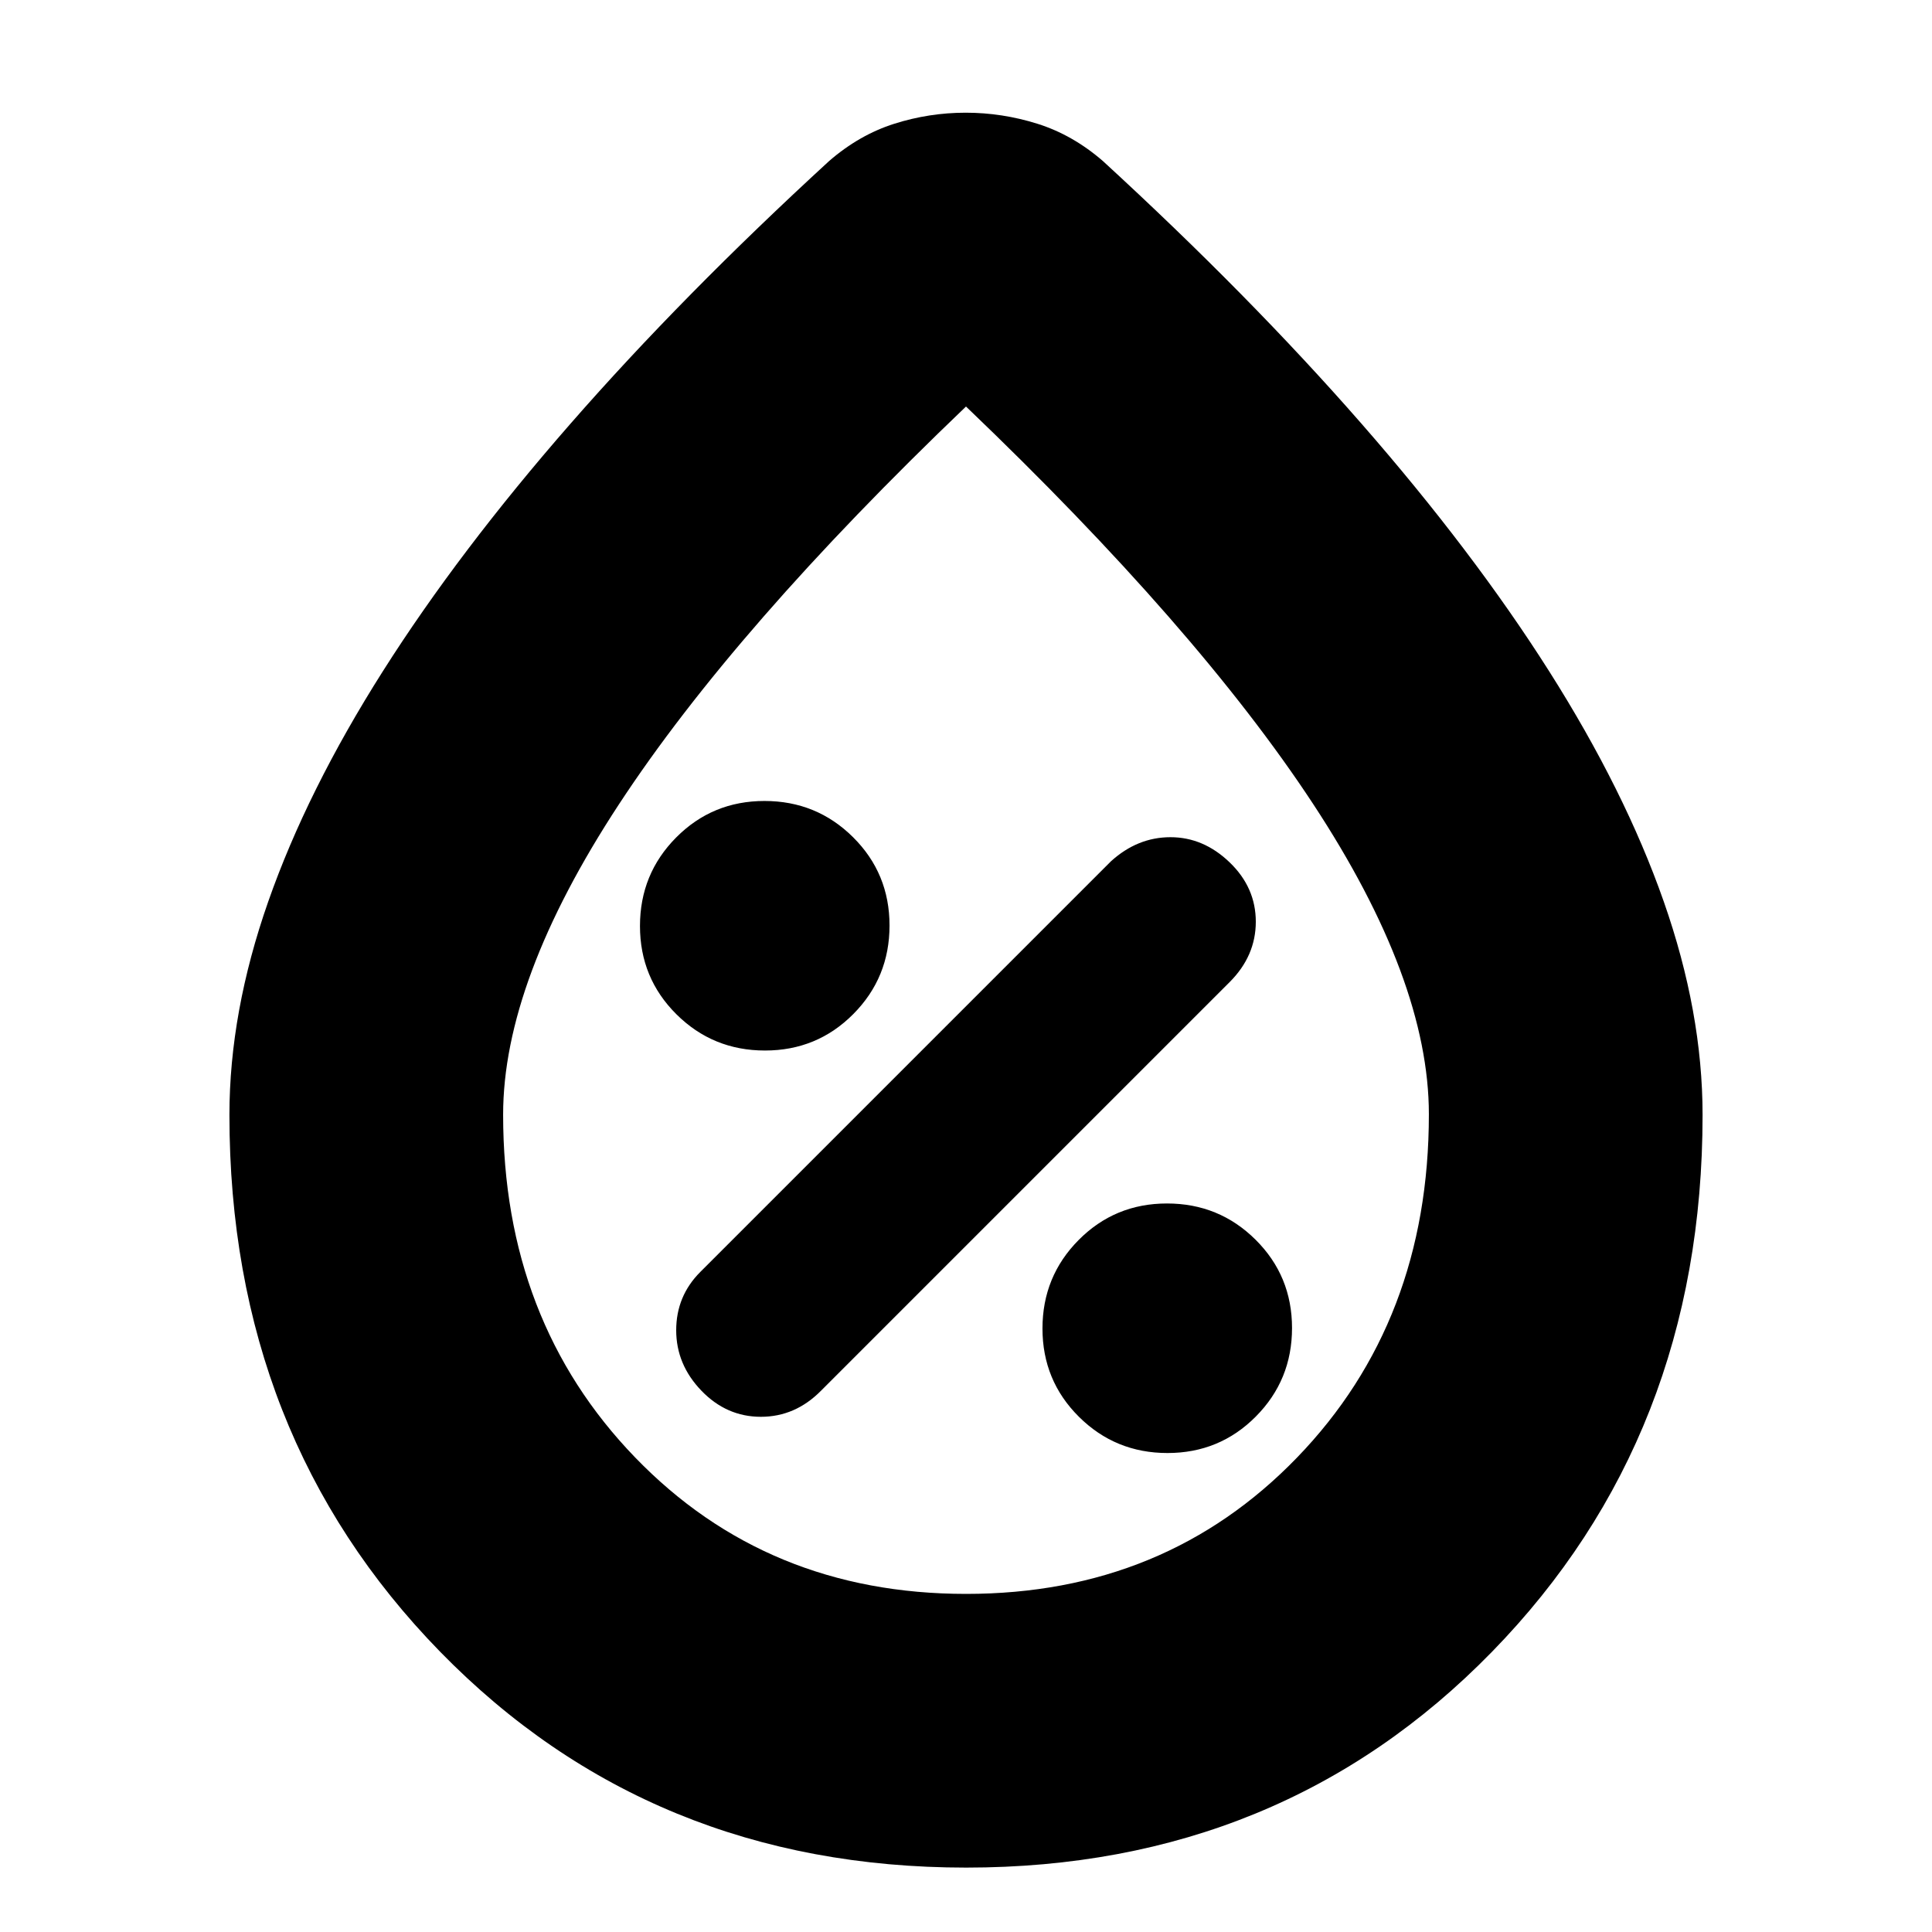 <svg xmlns="http://www.w3.org/2000/svg" height="24" viewBox="0 -960 960 960" width="24"><path d="M580.12-238Q606-238 624-256.12q18-18.12 18-44T623.88-344q-18.12-18-44-18T536-343.88q-18 18.12-18 44T536.12-256q18.12 18 44 18ZM348.5-269q12.5 13 29.59 13T408-269l203-203q13-13 13-30t-13-29.5Q598-544 581.6-544T552-532L348-328q-12 12-12 29t12.5 30Zm31.62-169Q406-438 424-456.12q18-18.12 18-44T423.88-544q-18.12-18-44-18T336-543.88q-18 18.12-18 44T336.12-456q18.12 18 44 18ZM480.1-32q-156.66 0-261.38-107.24Q114-246.49 114-406q0-51 19.3-106.06 19.3-55.07 57-114.5Q228-686 283.5-749.5T412-880q15-13 32.34-18.5 17.33-5.5 35.5-5.5 18.16 0 35.66 5.5Q533-893 548-880q73 67 128.5 130.5t93.2 122.94q37.7 59.43 57 114.5Q846-457 846-406q0 159.51-104.63 266.76Q636.75-32 480.1-32Zm-.05-136q98.95 0 164.45-67.75Q710-303.5 710-406.32q0-66.68-57.5-154.18T480-758Q365-648 307.5-560.27 250-472.54 250-406.12q0 102.43 65.55 170.27Q381.09-168 480.05-168ZM480-485Z"/></svg>